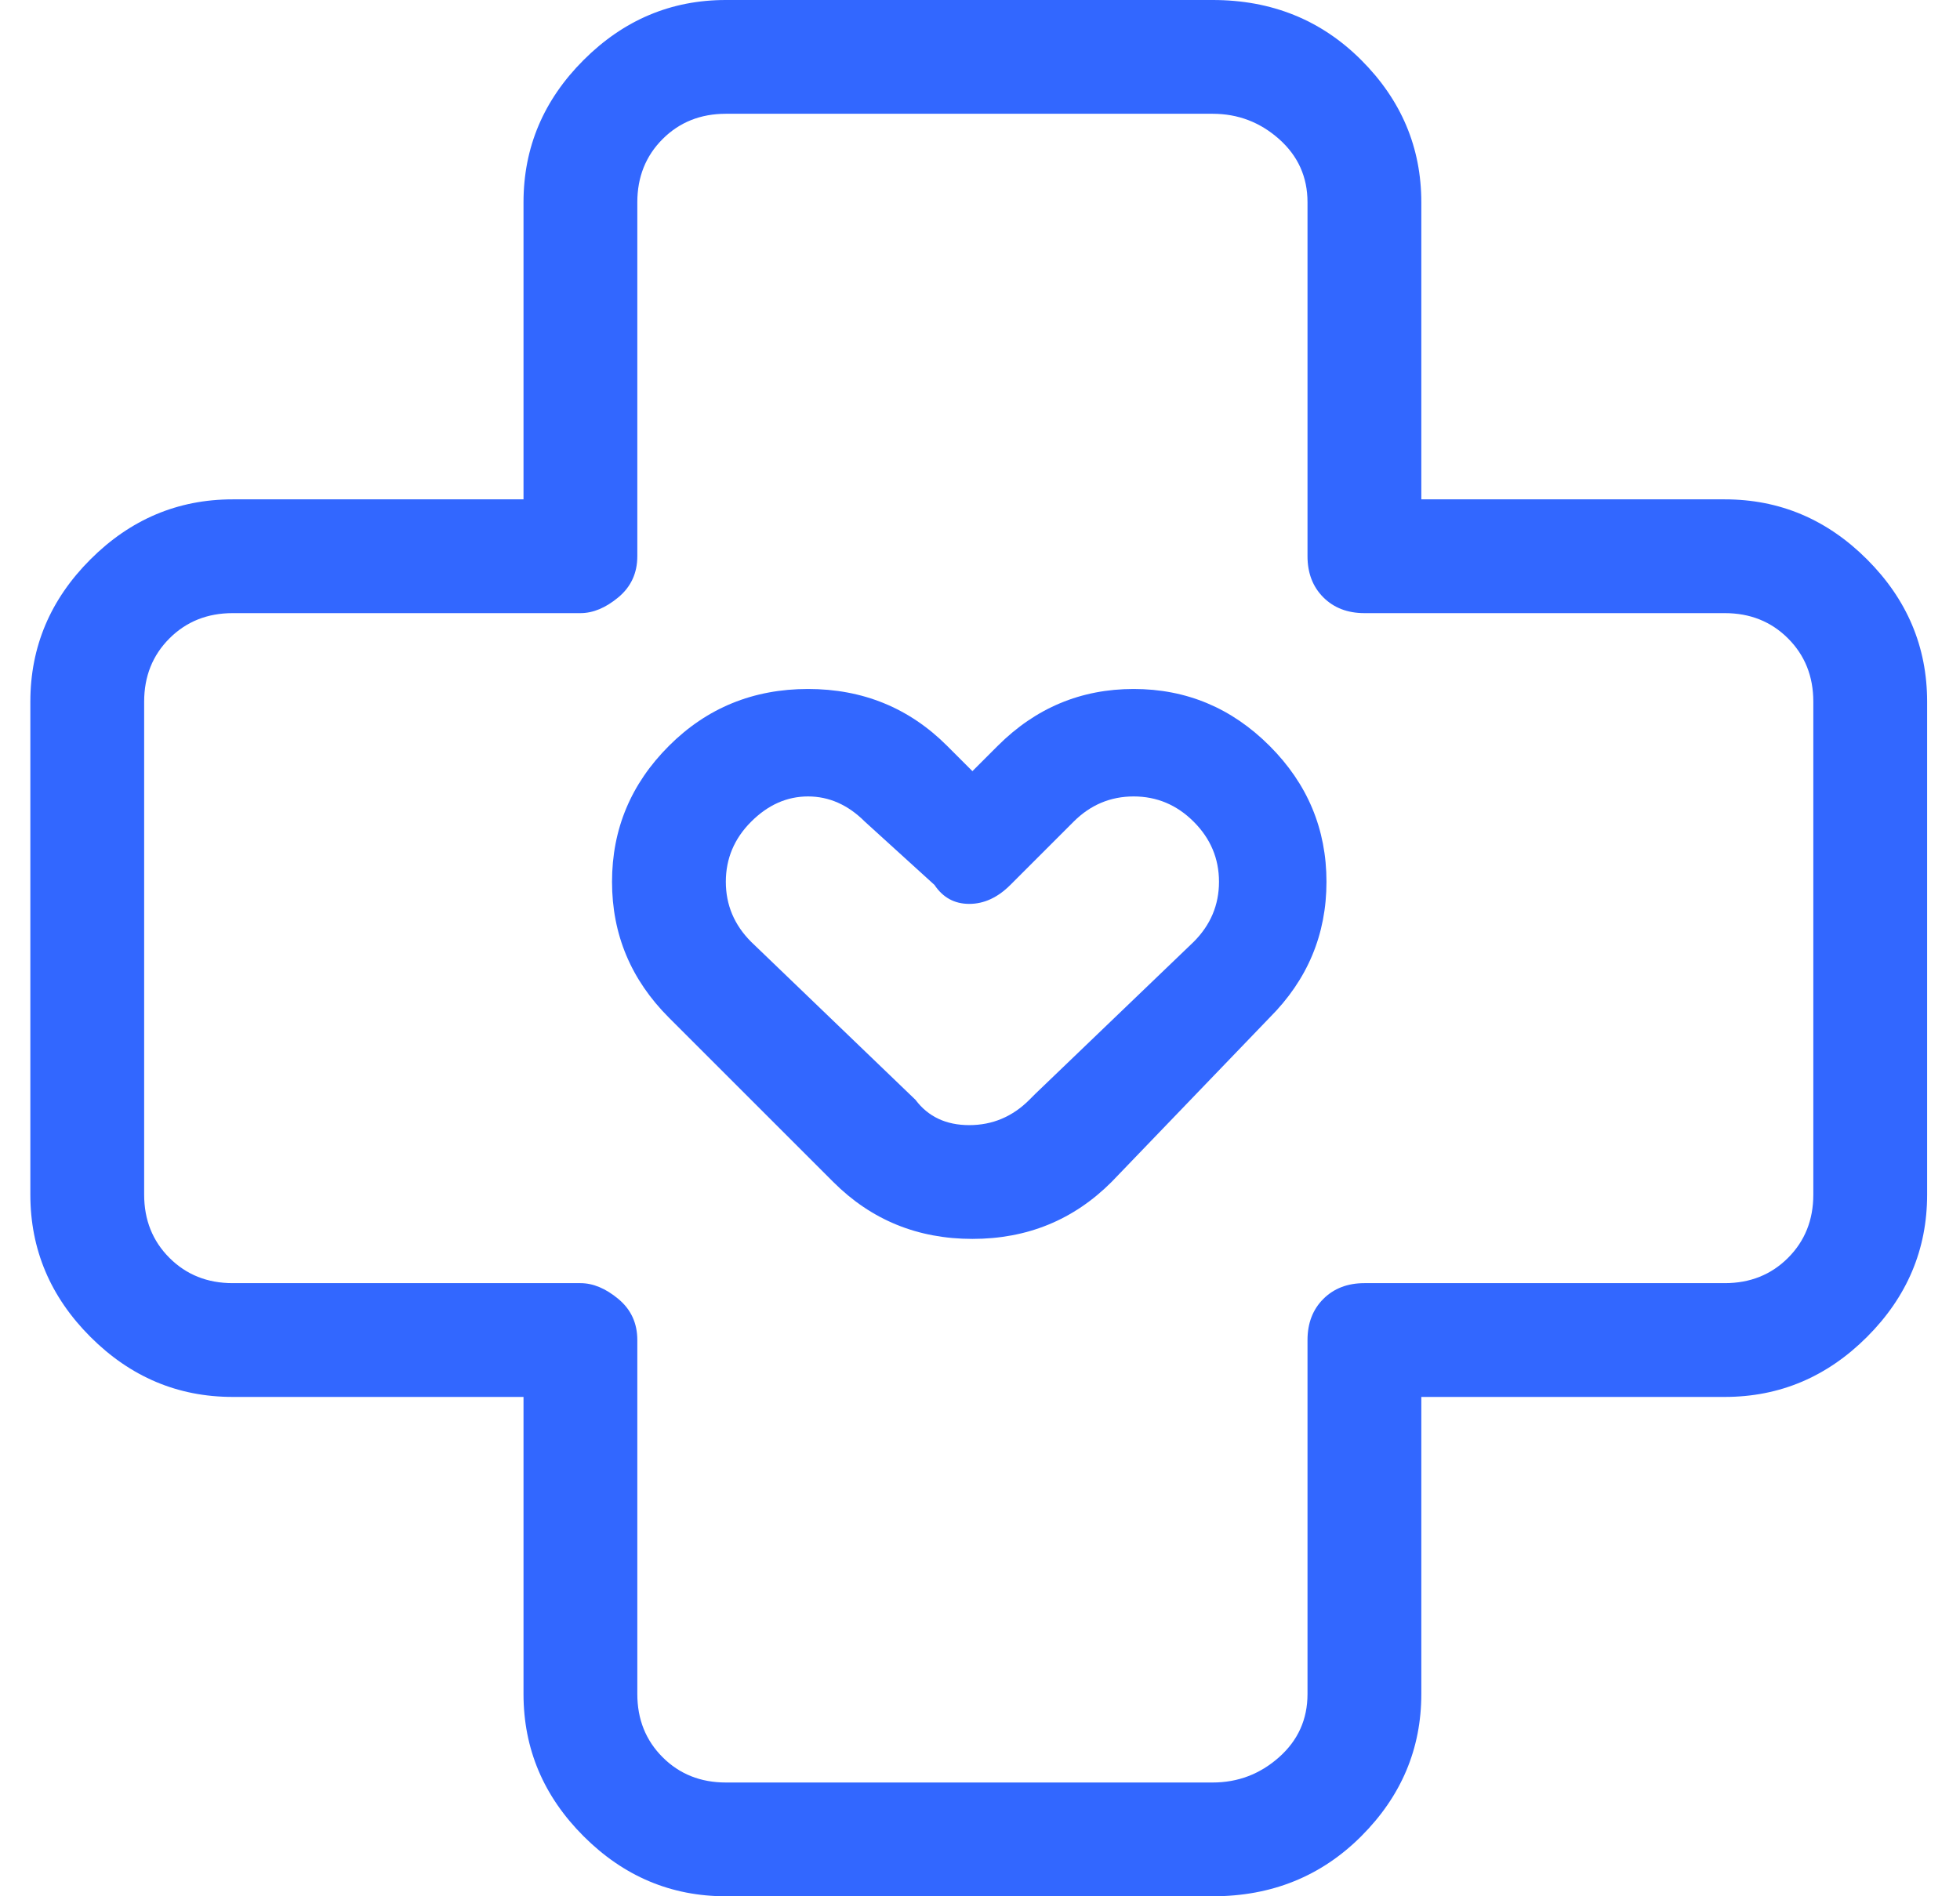 <svg width="62" height="60" viewBox="0 0 62 60" fill="none" xmlns="http://www.w3.org/2000/svg">
<g clip-path="url(#clip0_140_119)">
<path d="M54.56 15.8H44.96V6.4C44.96 4.667 44.327 3.167 43.06 1.9C41.793 0.633 40.227 0 38.36 0H22.96C21.227 0 19.727 0.633 18.46 1.9C17.193 3.167 16.56 4.667 16.56 6.4V15.8H7.36C5.627 15.8 4.127 16.433 2.86 17.7C1.593 18.967 0.96 20.467 0.96 22.2V37.8C0.96 39.533 1.593 41.033 2.86 42.3C4.127 43.567 5.627 44.2 7.36 44.2H16.56V53.6C16.56 55.333 17.193 56.833 18.46 58.1C19.727 59.367 21.227 60 22.96 60H38.36C40.227 60 41.793 59.367 43.06 58.1C44.327 56.833 44.96 55.333 44.96 53.6V44.2H54.56C56.293 44.2 57.793 43.567 59.06 42.3C60.327 41.033 60.96 39.533 60.96 37.8V22.2C60.96 20.467 60.327 18.967 59.06 17.7C57.793 16.433 56.293 15.8 54.56 15.8ZM54.56 40.6H43.16C42.627 40.6 42.193 40.767 41.86 41.1C41.527 41.433 41.36 41.867 41.36 42.4V53.6C41.36 54.4 41.06 55.067 40.46 55.6C39.86 56.133 39.16 56.4 38.36 56.4H22.96C22.16 56.4 21.493 56.133 20.96 55.6C20.427 55.067 20.16 54.4 20.16 53.6V42.4C20.16 41.867 19.96 41.433 19.56 41.1C19.16 40.767 18.76 40.6 18.36 40.6H7.36C6.56 40.6 5.893 40.333 5.36 39.8C4.827 39.267 4.56 38.6 4.56 37.8V22.2C4.56 21.4 4.827 20.733 5.36 20.2C5.893 19.667 6.56 19.4 7.36 19.4H18.36C18.76 19.4 19.16 19.233 19.56 18.9C19.96 18.567 20.16 18.133 20.16 17.6V6.4C20.16 5.6 20.427 4.933 20.96 4.4C21.493 3.867 22.16 3.6 22.96 3.6H38.36C39.16 3.6 39.86 3.867 40.46 4.4C41.06 4.933 41.36 5.6 41.36 6.4V17.6C41.36 18.133 41.527 18.567 41.86 18.9C42.193 19.233 42.627 19.4 43.16 19.4H54.56C55.36 19.4 56.027 19.667 56.56 20.2C57.093 20.733 57.36 21.4 57.36 22.2V37.8C57.36 38.6 57.093 39.267 56.56 39.8C56.027 40.333 55.36 40.6 54.56 40.6ZM40.16 23.6C38.96 22.4 37.527 21.8 35.86 21.8C34.193 21.8 32.76 22.4 31.56 23.6L30.76 24.4L29.96 23.6C28.76 22.4 27.293 21.8 25.56 21.8C23.827 21.8 22.36 22.4 21.16 23.6C19.96 24.8 19.36 26.233 19.36 27.9C19.36 29.567 19.96 31 21.16 32.2L26.36 37.4C27.56 38.6 29.027 39.2 30.76 39.2C32.493 39.2 33.96 38.6 35.16 37.4L40.16 32.2C41.36 31 41.96 29.567 41.96 27.9C41.96 26.233 41.36 24.8 40.16 23.6ZM37.76 29.8L32.76 34.6L32.56 34.8C32.027 35.333 31.393 35.6 30.66 35.6C29.927 35.6 29.36 35.333 28.96 34.8L23.76 29.8C23.227 29.267 22.96 28.633 22.96 27.9C22.96 27.167 23.227 26.533 23.76 26C24.293 25.467 24.893 25.2 25.56 25.2C26.227 25.2 26.827 25.467 27.36 26L29.56 28C29.827 28.4 30.193 28.6 30.66 28.6C31.127 28.6 31.56 28.4 31.96 28L33.96 26C34.493 25.467 35.127 25.2 35.86 25.2C36.593 25.2 37.227 25.467 37.76 26C38.293 26.533 38.56 27.167 38.56 27.9C38.56 28.633 38.293 29.267 37.76 29.8Z" fill="#3267FF"/>
</g>
<defs>
<clipPath id="clip0_140_119">
<rect width="60.48" height="60" fill="white" transform="matrix(1 0 0 -1 0.96 60)"/>
</clipPath>
</defs>
</svg>
